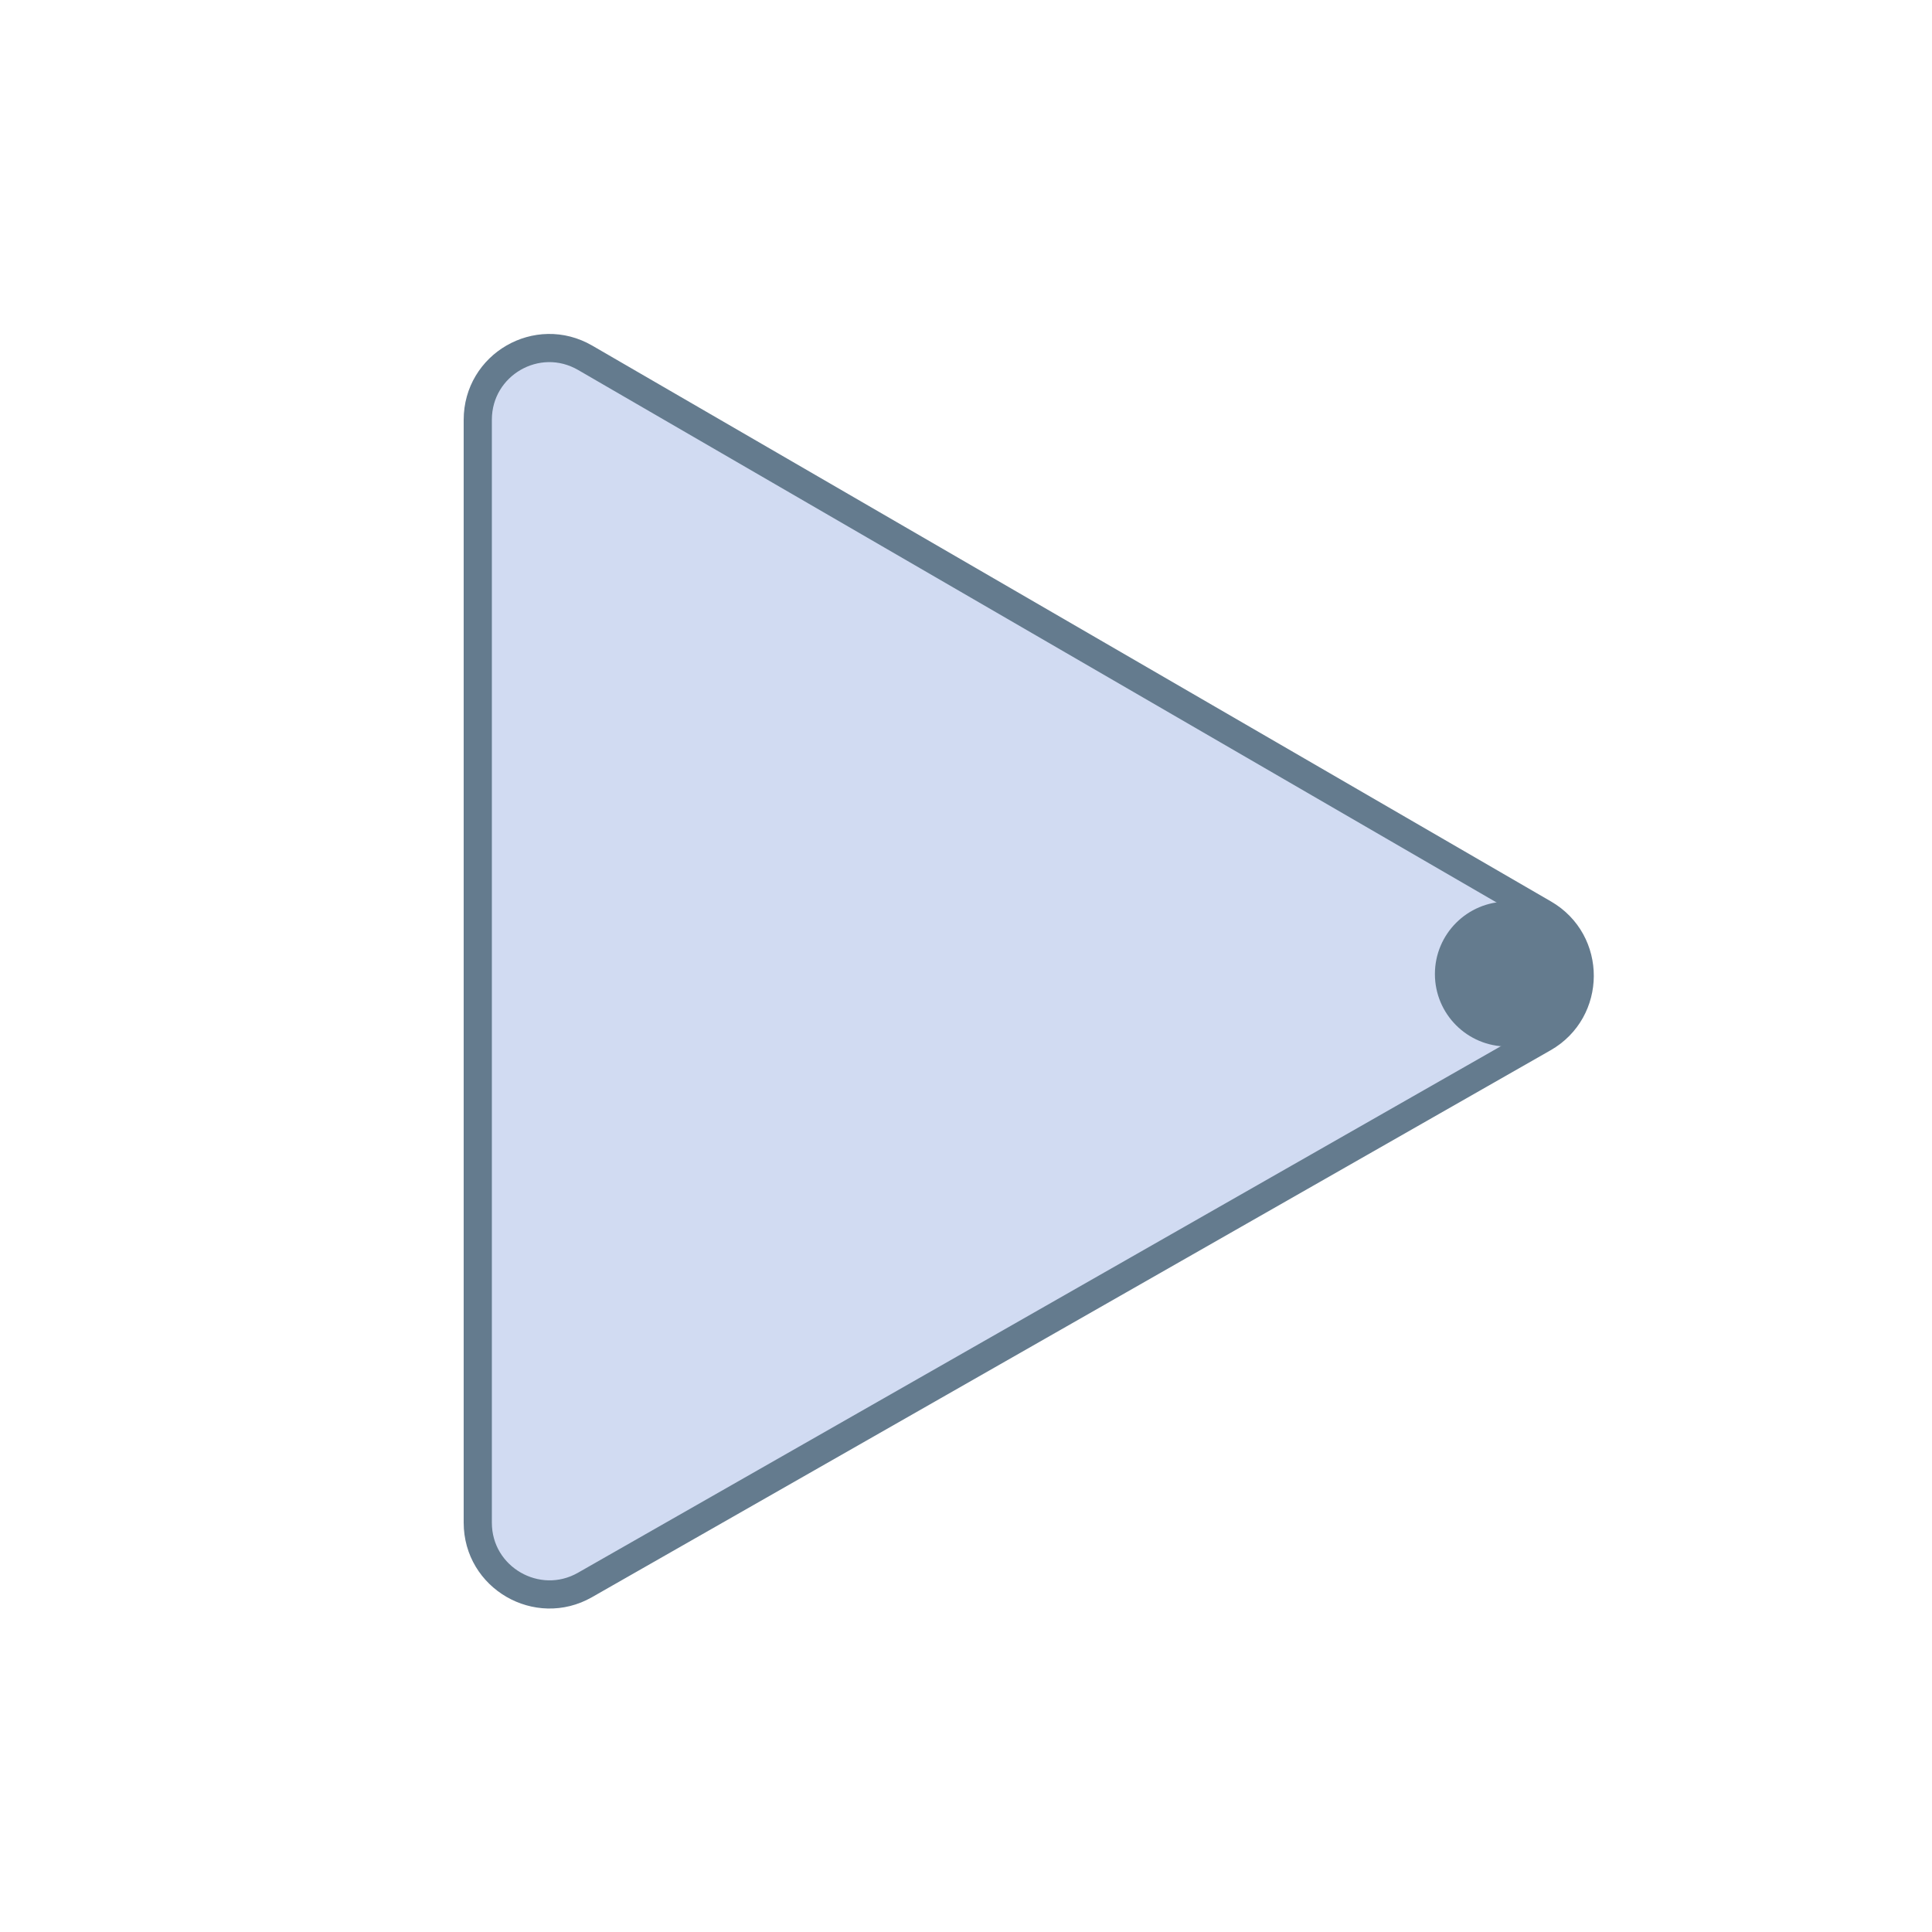 <?xml version="1.0" encoding="utf-8"?>
<!-- Generator: Adobe Illustrator 20.0.0, SVG Export Plug-In . SVG Version: 6.00 Build 0)  -->
<svg version="1.1" id="Capa_1" xmlns="http://www.w3.org/2000/svg" xmlns:xlink="http://www.w3.org/1999/xlink" x="0px" y="0px"
	 viewBox="0 0 480 480" style="enable-background:new 0 0 480 480;" xml:space="preserve">
<style type="text/css">
	.st0{fill:#D1DBF2;stroke:#647B8E;stroke-width:7;stroke-miterlimit:10;}
	.st1{display:none;}
	.st2{display:inline;fill:#6D6E71;}
	.st3{fill:#647B8E;}
</style>
<path class="st0" d="M118.7,104.3v274c0,13.7,14.8,22.2,26.6,15.5l238.2-135.9c11.9-6.8,12-24,0.1-30.9L145.4,88.9
	C133.5,82,118.7,90.6,118.7,104.3z"/>
<g class="st1">
	<path class="st2" d="M171.7,342c-2.2-3.8-0.9-8.7,2.9-10.9l166.3-96c3.8-2.2,8.7-0.9,10.9,2.9c2.2,3.8,0.9,8.7-2.9,10.9l-166.3,96
		C178.8,347.1,173.9,345.8,171.7,342z"/>
	<path class="st2" d="M351.9,246c-2.2,3.8-7.1,5.1-10.9,2.9l-166.3-96c-3.8-2.2-5.1-7.1-2.9-10.9c2.2-3.8,7.1-5.1,10.9-2.9l166.3,96
		C352.8,237.3,354.1,242.2,351.9,246z"/>
	<path class="st2" d="M173.1,344.1c-1.6-1.1-2.5-2.9-2.5-4.9V144.8c0-1.9,0.9-3.7,2.5-4.9c6.5-4.6,13.5-0.1,13.5,6.1v192
		C186.7,344.2,179.6,348.7,173.1,344.1z"/>
</g>
<circle class="st3" cx="374.5" cy="242" r="18"/>
</svg>
